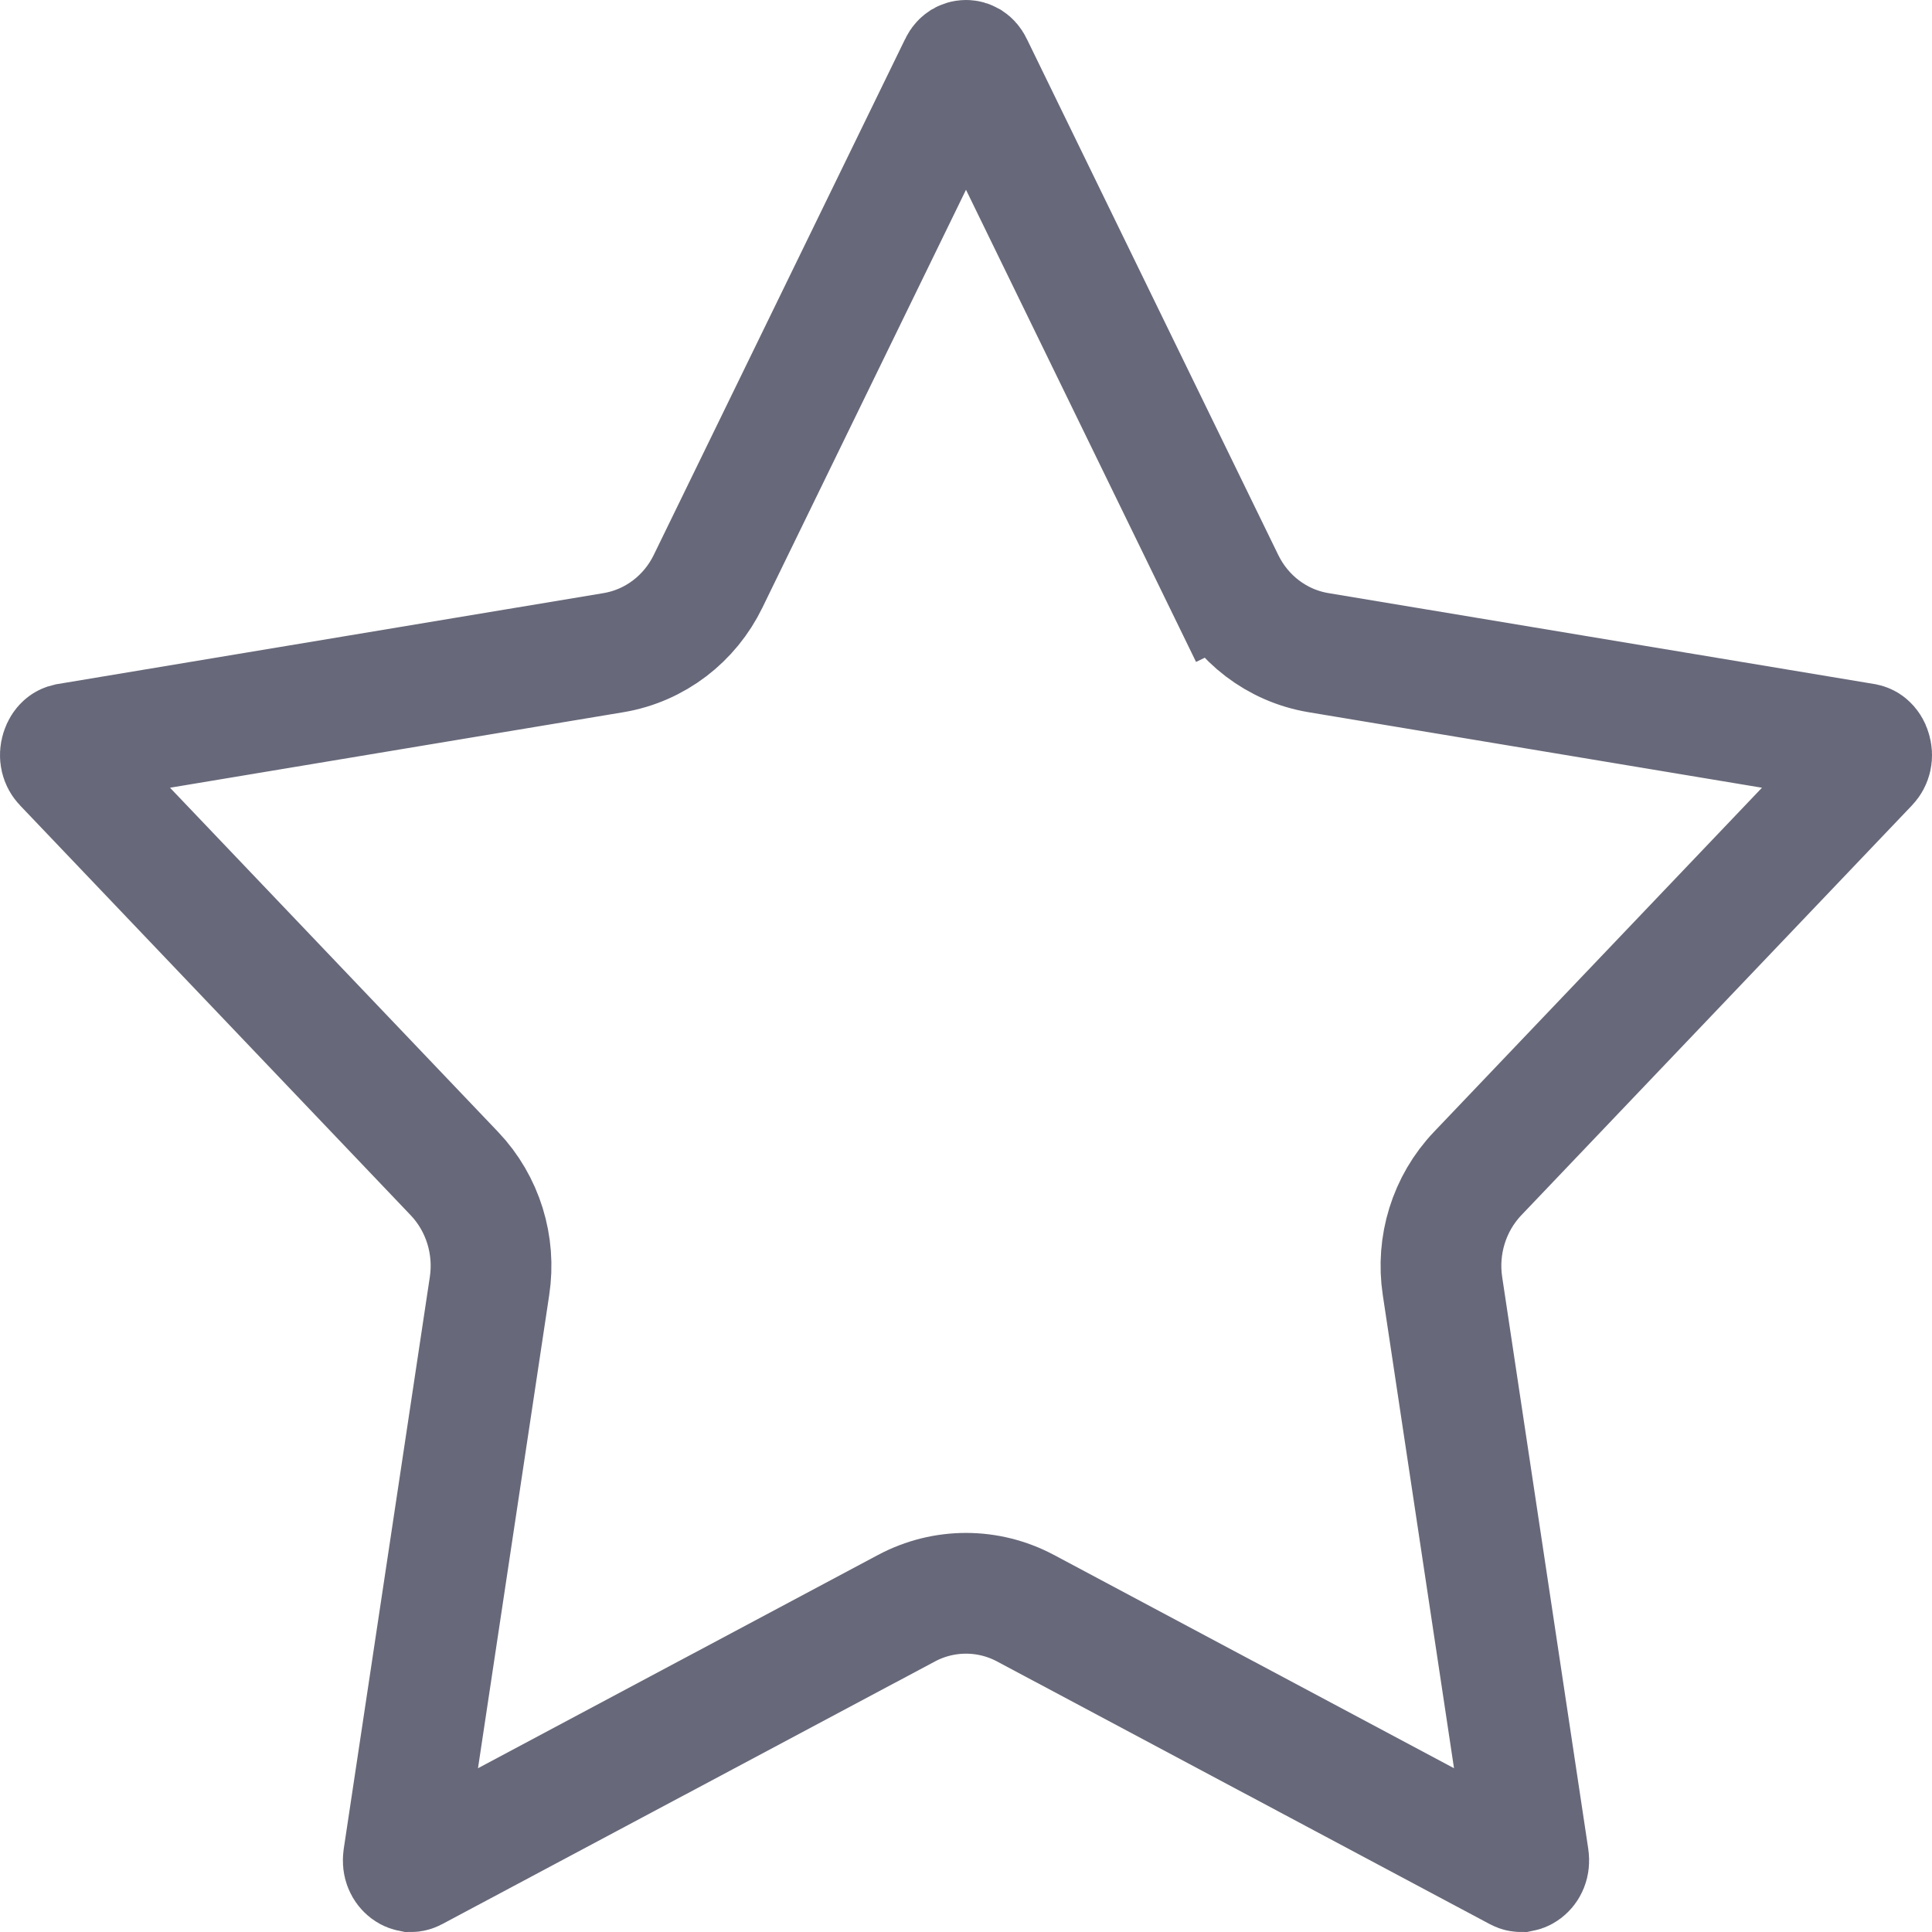 <svg width="16" height="16" viewBox="0 0 16 16" fill="none" xmlns="http://www.w3.org/2000/svg">
<path d="M7.945 0.543C7.956 0.519 7.968 0.511 7.974 0.507C7.981 0.503 7.99 0.5 8 0.5C8.01 0.5 8.019 0.503 8.026 0.507C8.032 0.511 8.044 0.519 8.055 0.543L10.136 4.814L10.585 4.596L10.136 4.814C10.286 5.123 10.573 5.347 10.919 5.405L15.44 6.158C15.454 6.161 15.461 6.165 15.468 6.172C15.477 6.18 15.488 6.194 15.494 6.216C15.508 6.26 15.497 6.299 15.472 6.325L12.237 9.719C12 9.968 11.895 10.314 11.946 10.65L12.659 15.387C12.666 15.438 12.647 15.47 12.624 15.488C12.612 15.497 12.602 15.499 12.597 15.5C12.594 15.5 12.587 15.501 12.572 15.493L8.492 13.318C8.184 13.154 7.816 13.154 7.508 13.318L3.428 15.493C3.413 15.501 3.406 15.5 3.403 15.5C3.398 15.499 3.388 15.497 3.376 15.488C3.353 15.47 3.334 15.438 3.341 15.387L4.054 10.65C4.105 10.314 4 9.968 3.763 9.719L0.528 6.325C0.503 6.299 0.492 6.26 0.506 6.216C0.513 6.194 0.523 6.18 0.532 6.172C0.539 6.165 0.547 6.161 0.56 6.158L5.081 5.405C5.426 5.347 5.714 5.123 5.864 4.814L7.945 0.543Z" stroke="#676879"/>
</svg>
